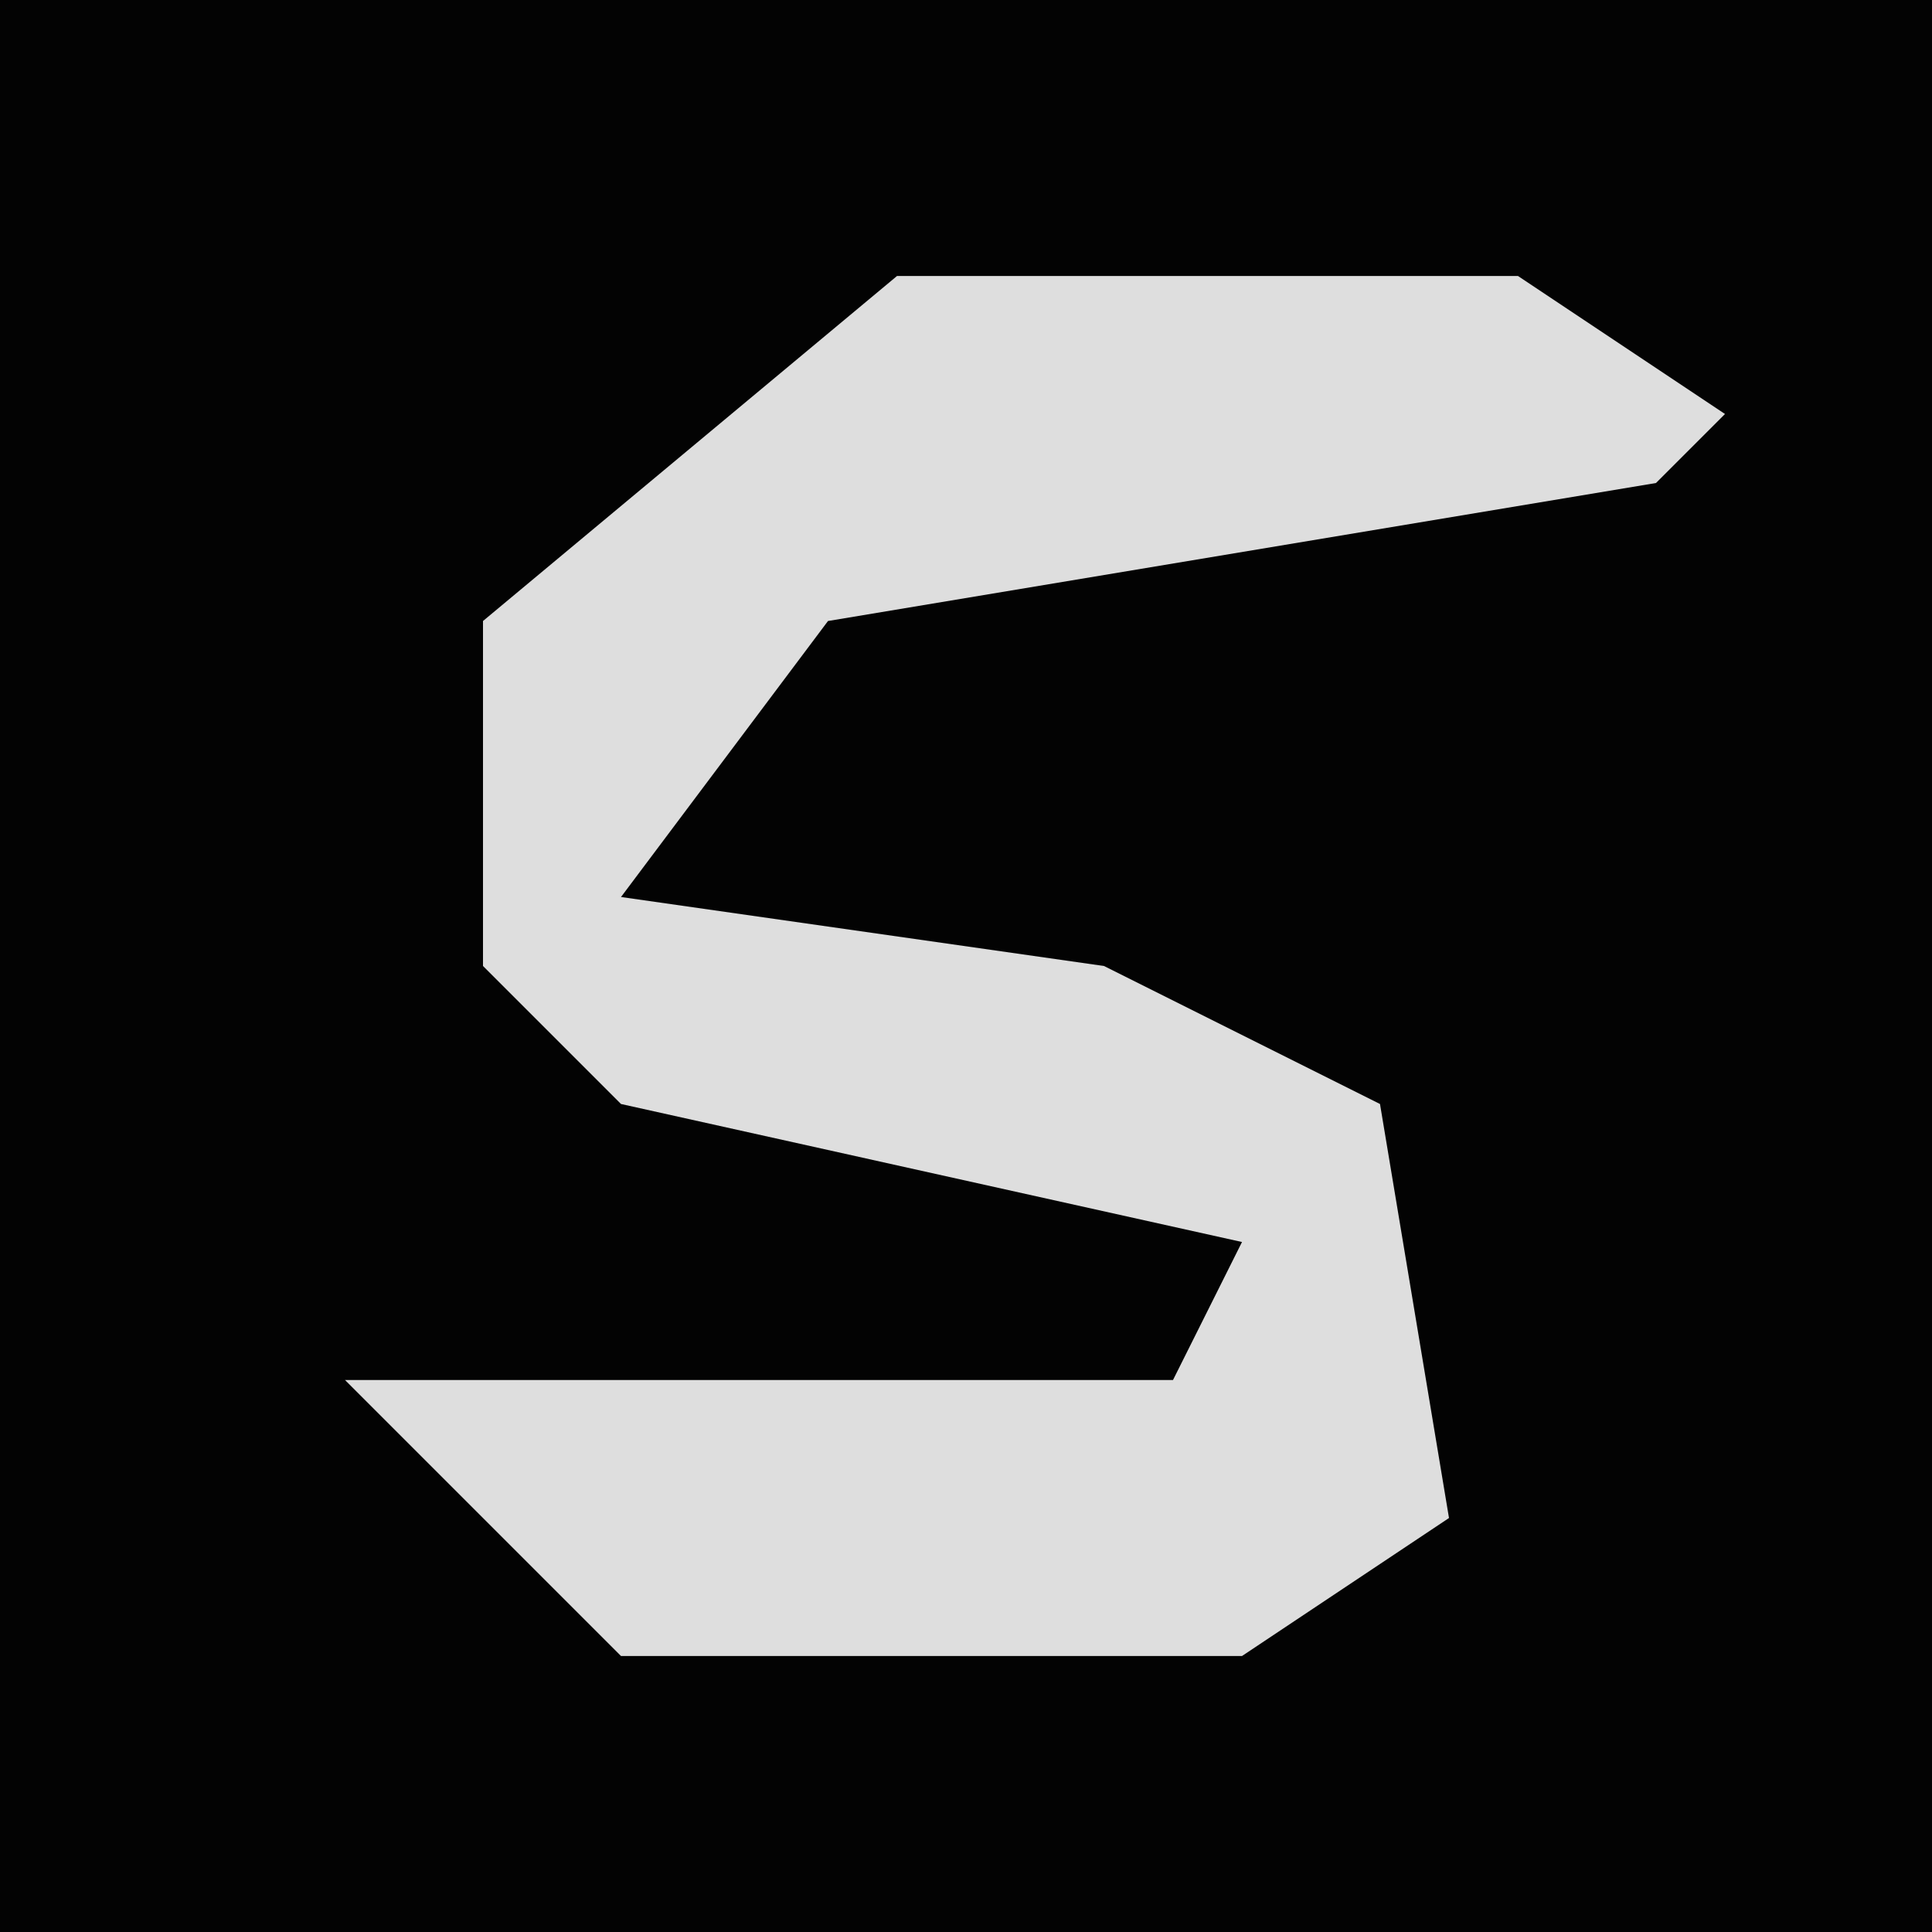 <?xml version="1.0" encoding="UTF-8"?>
<svg version="1.1" xmlns="http://www.w3.org/2000/svg" width="28" height="28">
<path d="M0,0 L28,0 L28,28 L0,28 Z " fill="#030303" transform="translate(0,0)"/>
<path d="M0,0 L9,0 L12,2 L11,3 L-1,5 L-4,9 L3,10 L7,12 L8,18 L5,20 L-4,20 L-8,16 L4,16 L5,14 L-4,12 L-6,10 L-6,5 Z " fill="#DEDEDE" transform="translate(13,4)"/>
</svg>

